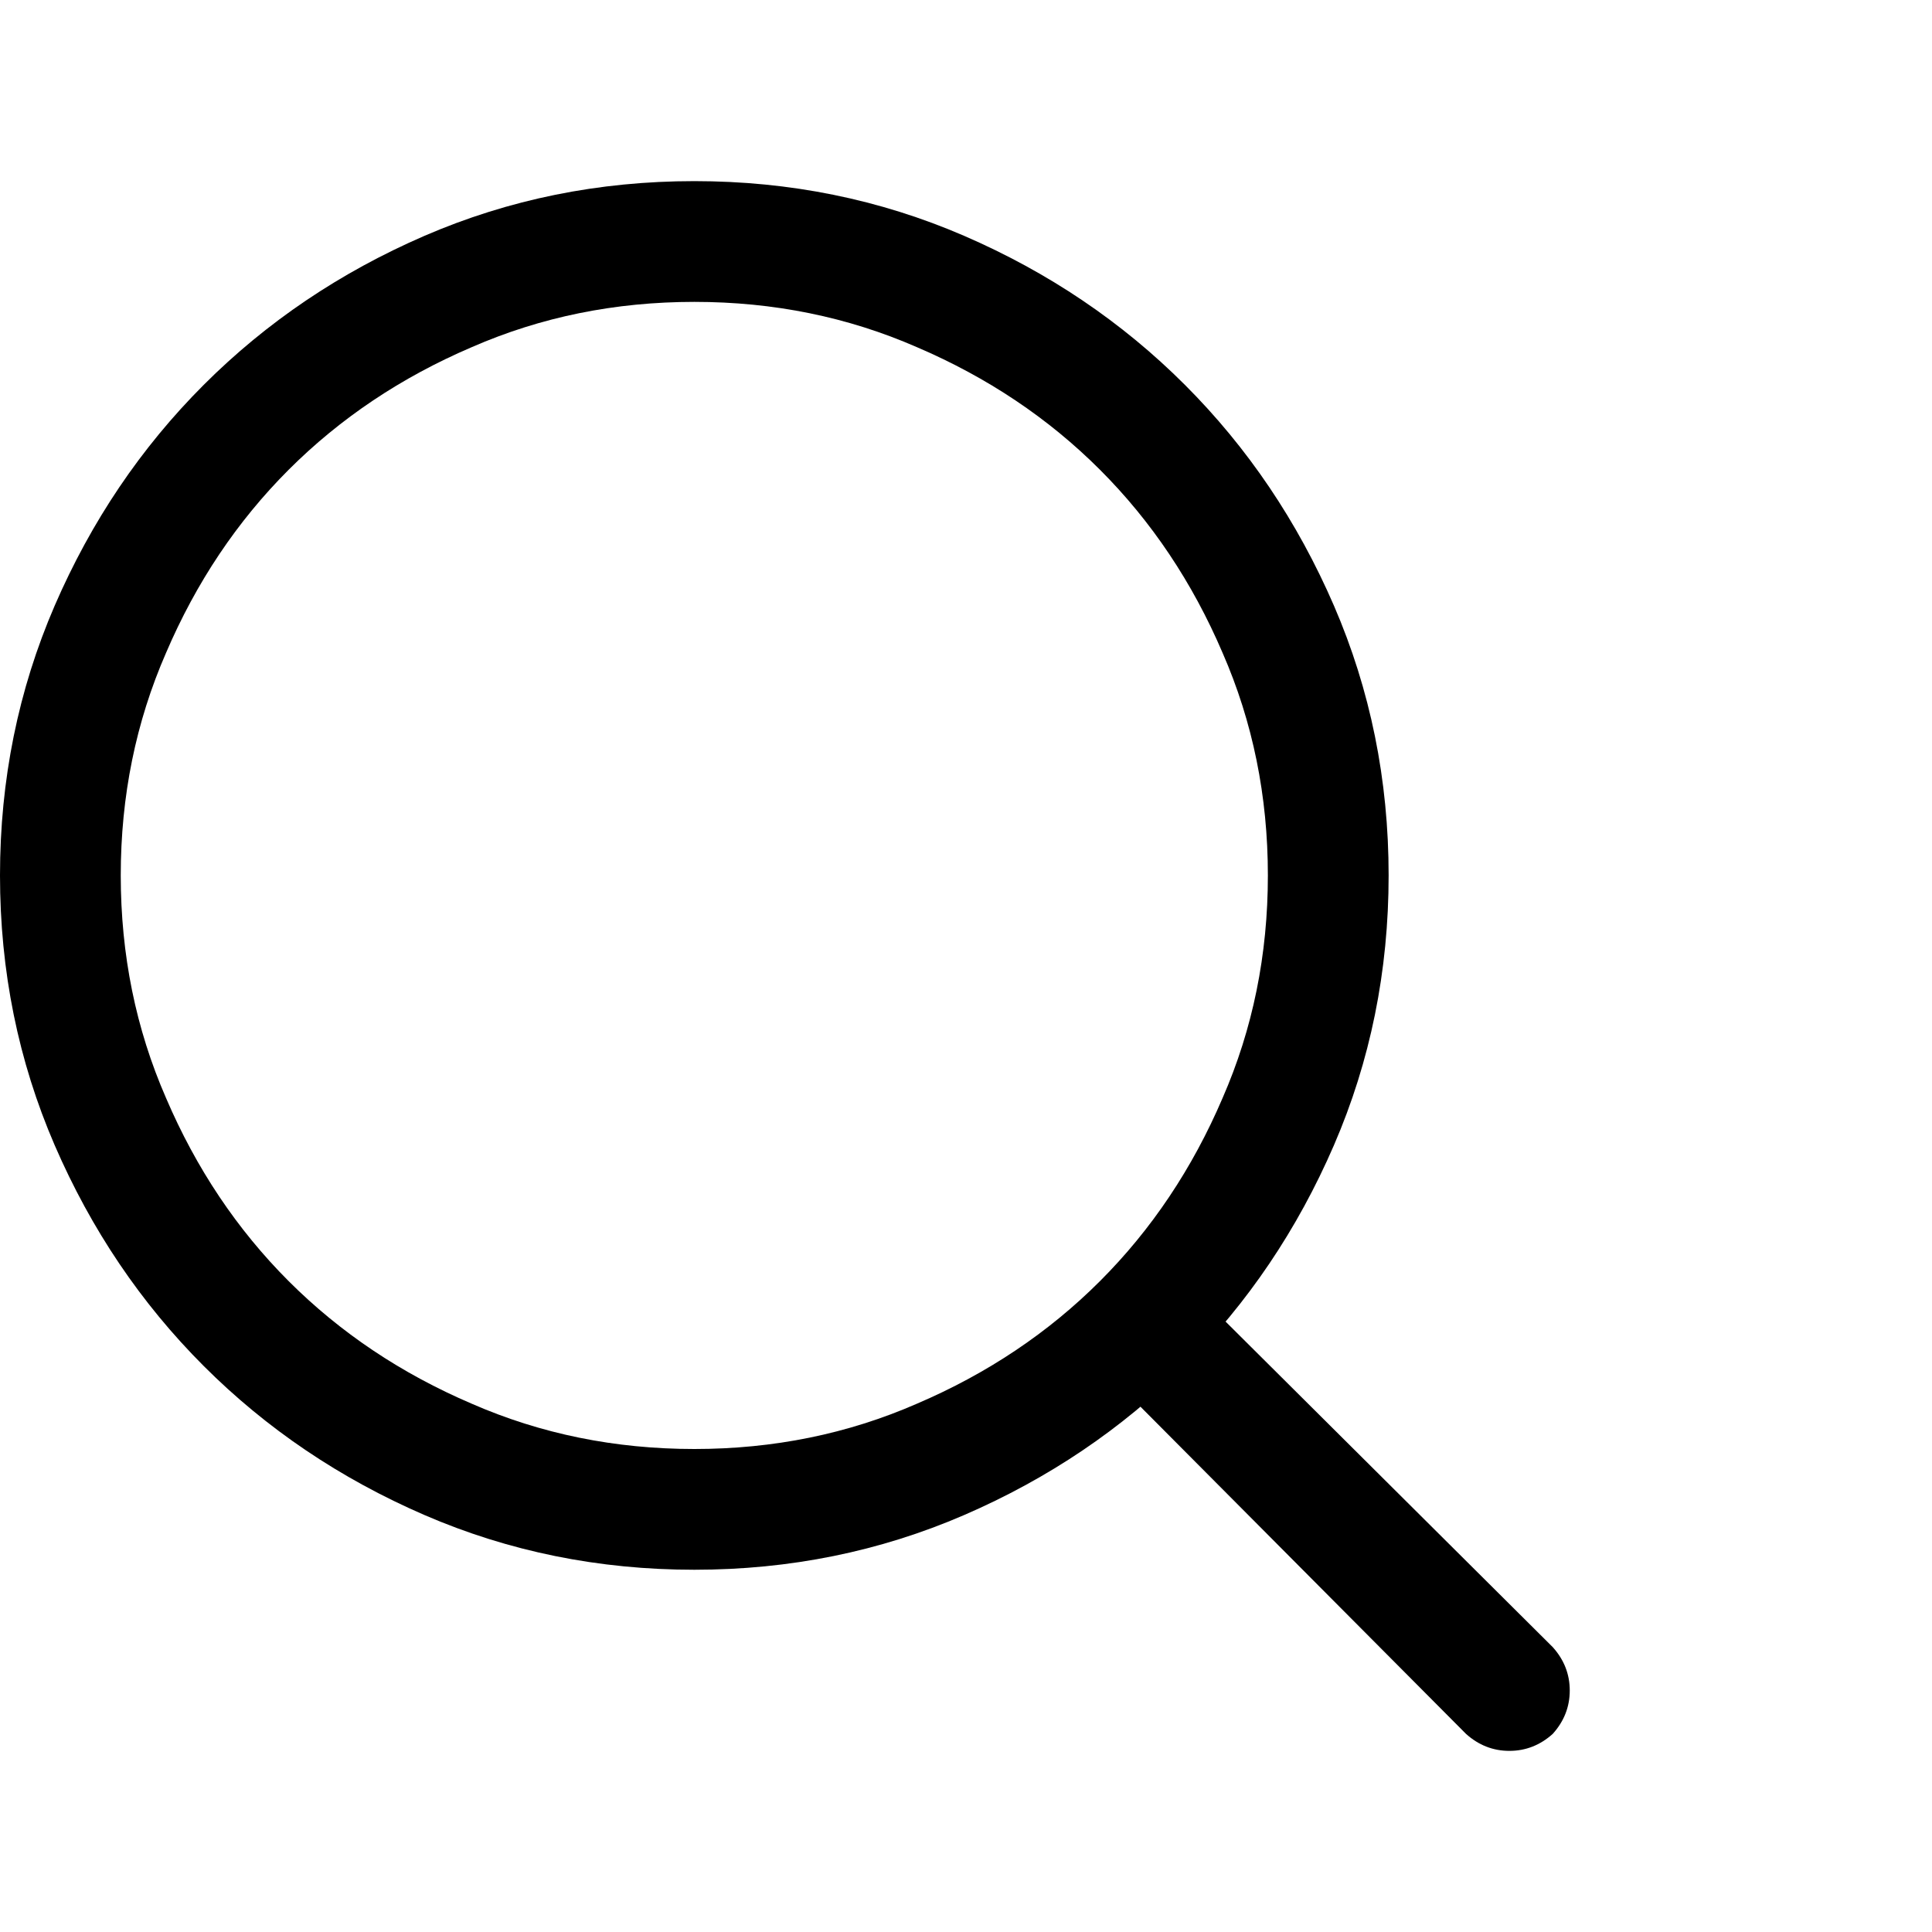 <svg width="20" height="20" viewBox="0 0 20 20" fill="none" xmlns="http://www.w3.org/2000/svg">
<g id="Button - Search">
<path id="Vector" d="M7.188 3.125C6.367 3.125 5.599 3.281 4.883 3.594C4.154 3.906 3.522 4.329 2.988 4.863C2.454 5.397 2.031 6.029 1.719 6.758C1.406 7.474 1.25 8.242 1.25 9.062C1.25 9.883 1.406 10.651 1.719 11.367C2.031 12.096 2.454 12.728 2.988 13.262C3.522 13.796 4.154 14.219 4.883 14.531C5.599 14.844 6.367 15 7.188 15C8.008 15 8.776 14.844 9.492 14.531C10.221 14.219 10.853 13.796 11.387 13.262C11.921 12.728 12.344 12.096 12.656 11.367C12.969 10.651 13.125 9.883 13.125 9.062C13.125 8.242 12.969 7.474 12.656 6.758C12.344 6.029 11.921 5.397 11.387 4.863C10.853 4.329 10.221 3.906 9.492 3.594C8.776 3.281 8.008 3.125 7.188 3.125ZM0 9.062C0 8.073 0.189 7.142 0.566 6.27C0.944 5.397 1.458 4.635 2.109 3.984C2.76 3.333 3.522 2.819 4.395 2.441C5.267 2.064 6.198 1.875 7.188 1.875C8.177 1.875 9.108 2.064 9.98 2.441C10.853 2.819 11.615 3.333 12.266 3.984C12.917 4.635 13.431 5.397 13.809 6.27C14.186 7.142 14.375 8.073 14.375 9.062C14.375 10.052 14.186 10.983 13.809 11.855C13.431 12.728 12.917 13.49 12.266 14.141C11.615 14.792 10.853 15.306 9.98 15.684C9.108 16.061 8.177 16.25 7.188 16.25C6.198 16.25 5.267 16.061 4.395 15.684C3.522 15.306 2.76 14.792 2.109 14.141C1.458 13.49 0.944 12.728 0.566 11.855C0.189 10.983 0 10.052 0 9.062ZM11.387 13.262C11.504 13.145 11.65 13.086 11.826 13.086C12.002 13.086 12.148 13.145 12.266 13.262L16.074 17.051C16.191 17.181 16.25 17.331 16.25 17.5C16.25 17.669 16.191 17.819 16.074 17.949C15.944 18.066 15.794 18.125 15.625 18.125C15.456 18.125 15.306 18.066 15.176 17.949L11.387 14.141C11.27 14.023 11.211 13.877 11.211 13.701C11.211 13.525 11.27 13.379 11.387 13.262Z" fill="black"/>
</g>
</svg>
